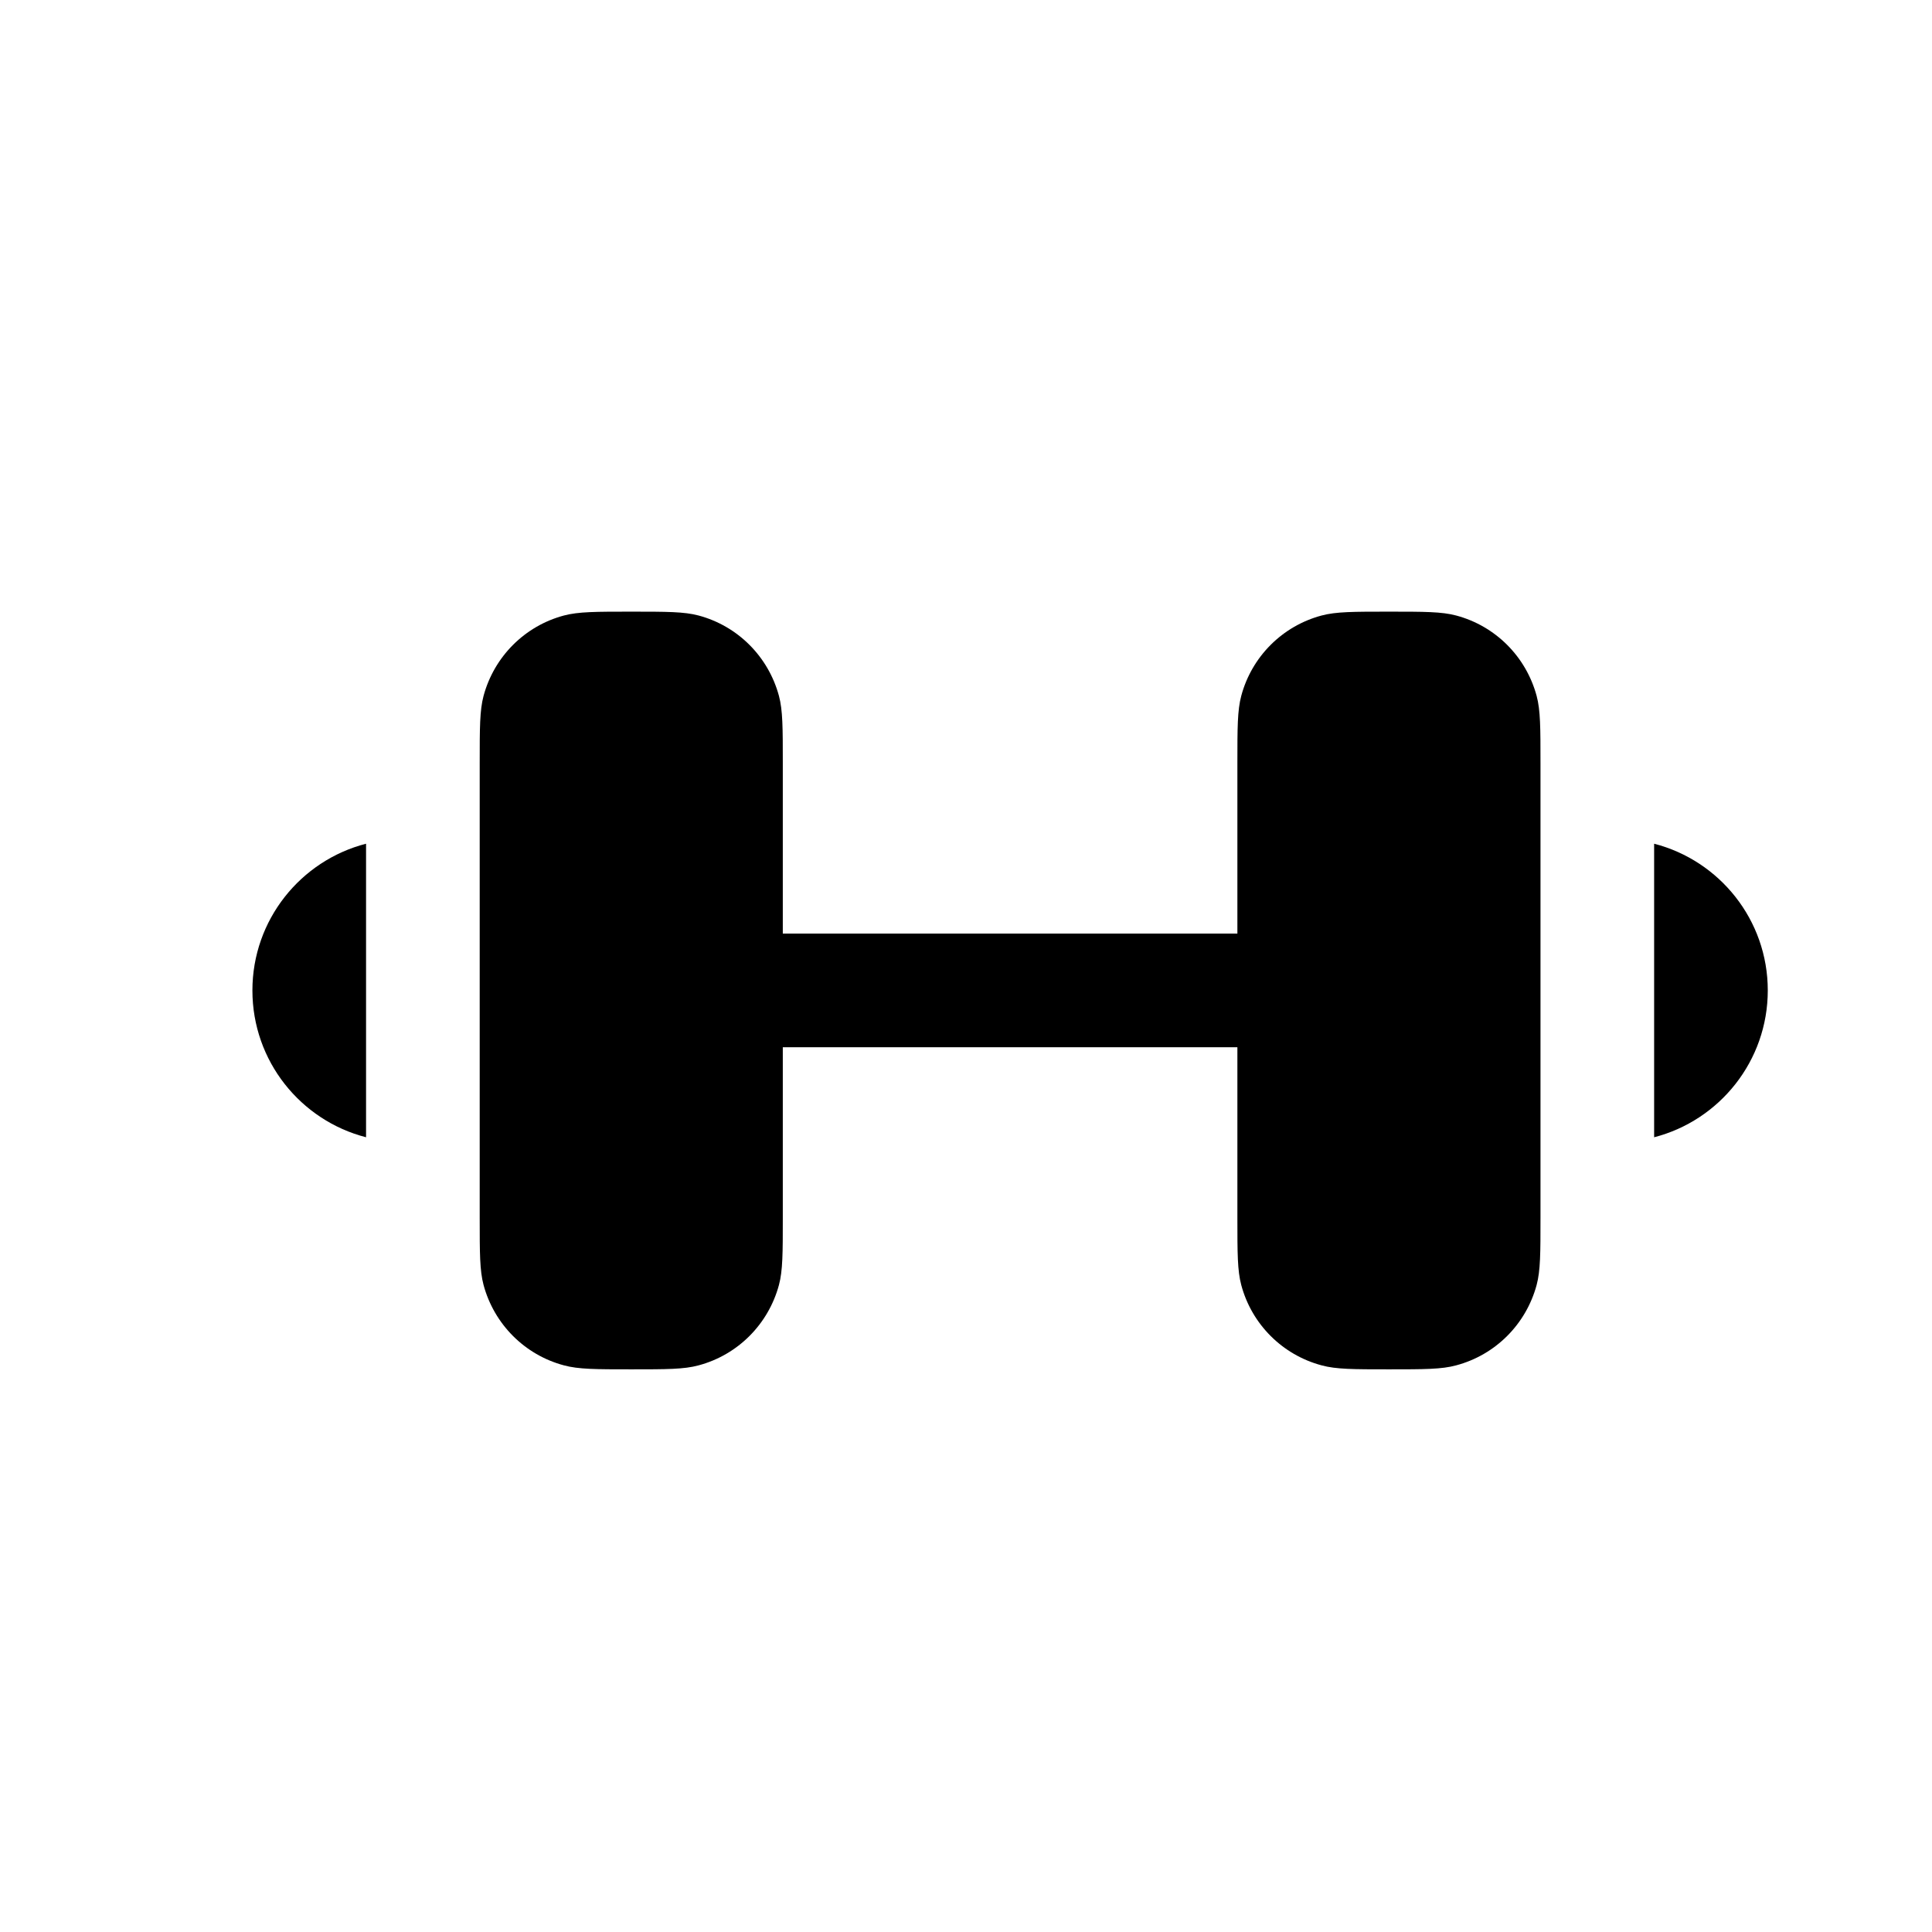 <svg width="17" height="17" viewBox="0 0 17 17" fill="none" xmlns="http://www.w3.org/2000/svg">
<path d="M2.221 8.715C2.221 8.094 2.646 7.572 3.221 7.424V10.007C2.646 9.859 2.221 9.337 2.221 8.715Z" fill="black"/>
<path d="M15.555 8.715C15.555 9.336 15.13 9.859 14.555 10.007V7.424C15.13 7.572 15.555 8.094 15.555 8.715Z" fill="black"/>
<path d="M13.555 6.715V10.715C13.555 11.025 13.555 11.18 13.521 11.307C13.428 11.652 13.159 11.922 12.813 12.014C12.686 12.049 12.531 12.049 12.221 12.049C11.911 12.049 11.756 12.049 11.629 12.014C11.284 11.922 11.014 11.652 10.922 11.307C10.888 11.18 10.888 11.025 10.888 10.715V9.215H6.888V10.715C6.888 11.025 6.888 11.18 6.854 11.307C6.761 11.652 6.492 11.922 6.147 12.014C6.02 12.049 5.865 12.049 5.555 12.049C5.245 12.049 5.09 12.049 4.962 12.014C4.617 11.922 4.348 11.652 4.255 11.307C4.221 11.18 4.221 11.025 4.221 10.715V6.715C4.221 6.405 4.221 6.25 4.255 6.123C4.348 5.778 4.617 5.508 4.962 5.416C5.09 5.382 5.245 5.382 5.555 5.382C5.865 5.382 6.02 5.382 6.147 5.416C6.492 5.508 6.761 5.778 6.854 6.123C6.888 6.25 6.888 6.405 6.888 6.715V8.215H10.888V6.715C10.888 6.405 10.888 6.25 10.922 6.123C11.014 5.778 11.284 5.508 11.629 5.416C11.756 5.382 11.911 5.382 12.221 5.382C12.531 5.382 12.686 5.382 12.813 5.416C13.159 5.508 13.428 5.778 13.521 6.123C13.555 6.25 13.555 6.405 13.555 6.715Z" fill="black"/>
</svg>
